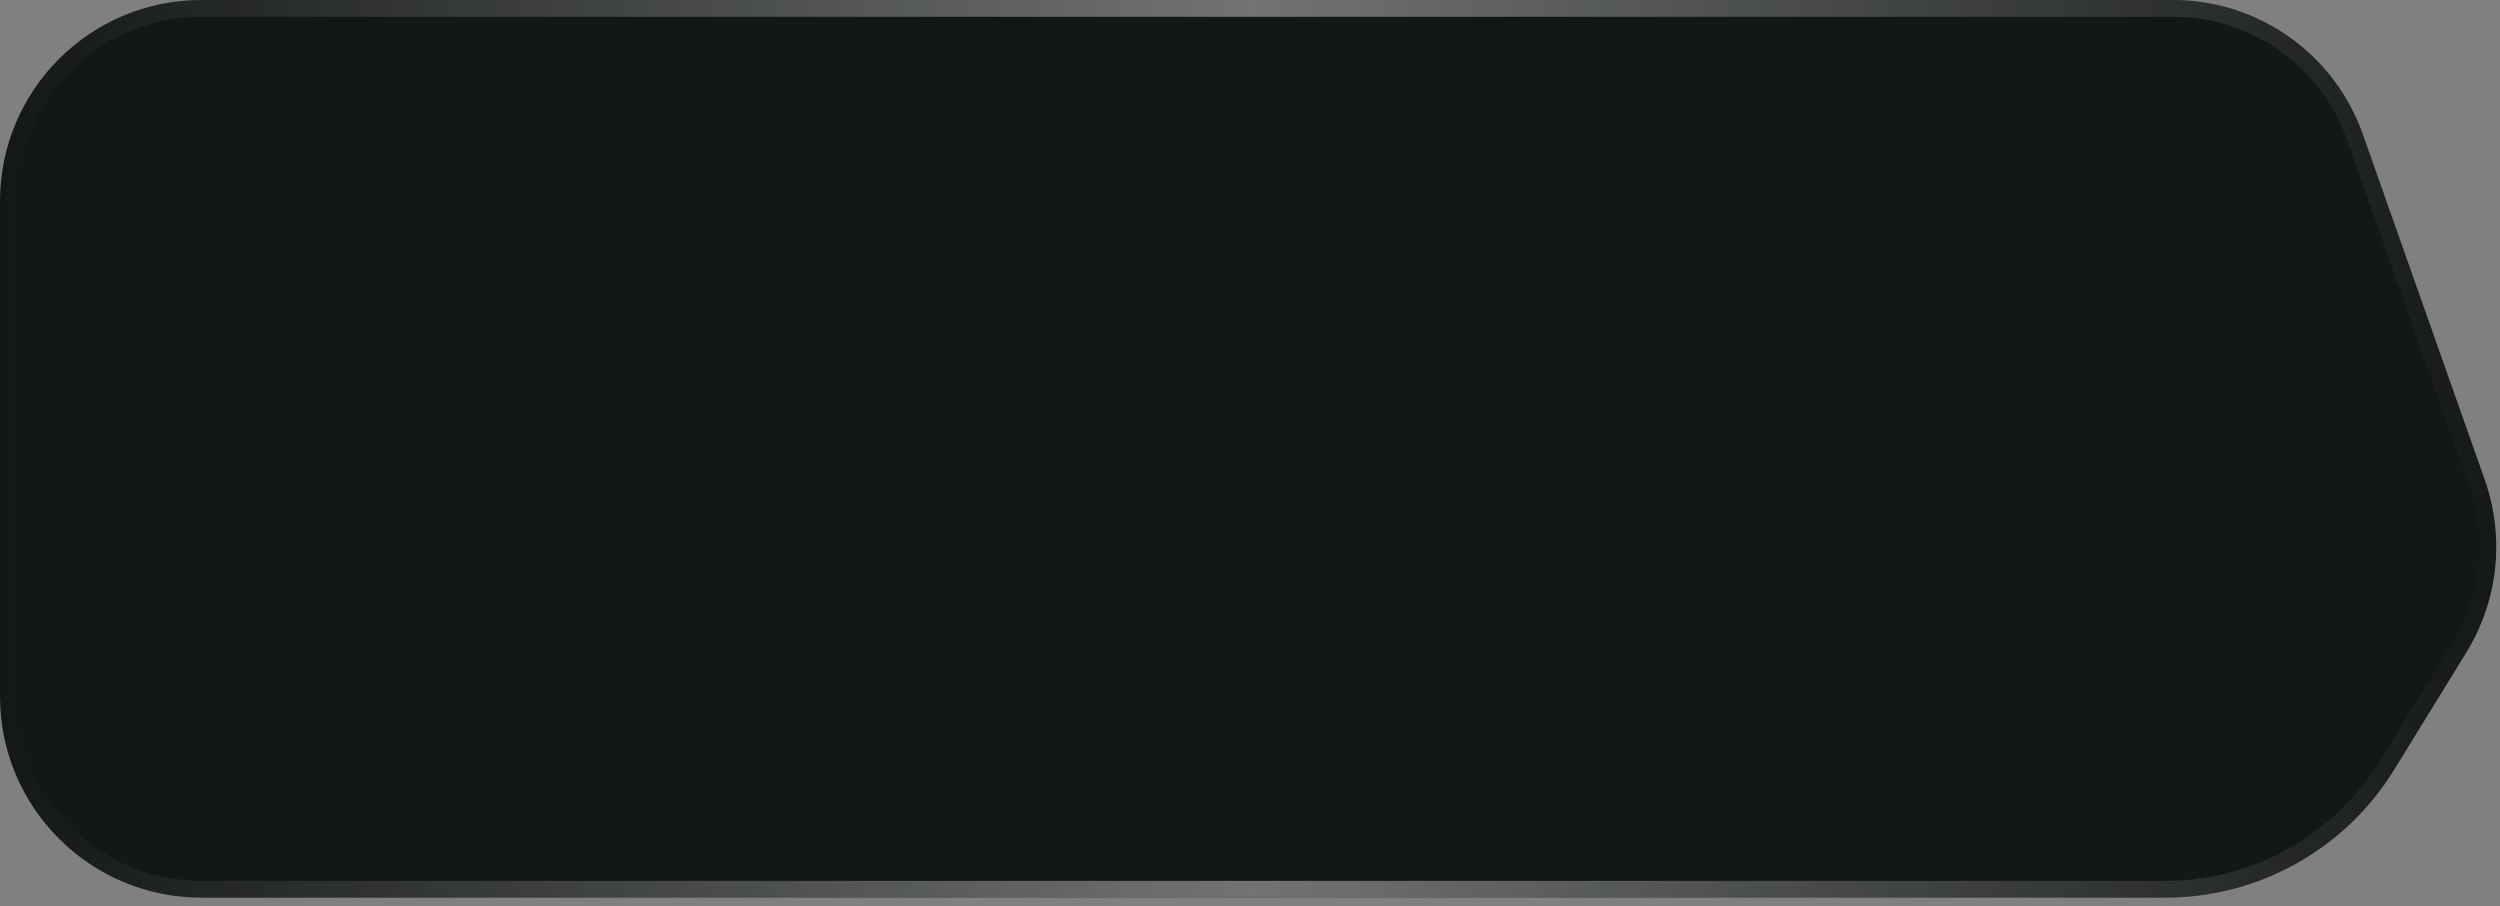 <svg width="149" height="54" viewBox="0 0 149 54" fill="none" xmlns="http://www.w3.org/2000/svg">
<rect x="0" y="0" width="149" height="54" fill="#808080" stroke="none"/>
<path d="M0 41.5C0 48.127 5.373 53.5 12 53.5H129.059C134.615 53.5 139.774 50.617 142.686 45.886L146.997 38.88C148.896 35.794 149.299 32.014 148.093 28.597L140.826 8.006C139.132 3.208 134.598 0 129.51 0H12C5.373 0 0 5.373 0 12L0 41.5Z" fill="#131716"/>
<path d="M0.5 41.5C0.5 47.851 5.649 53 12 53H129.059C134.442 53 139.439 50.208 142.26 45.623L146.571 38.618C148.391 35.66 148.777 32.038 147.622 28.763L140.354 8.173C138.731 3.575 134.386 0.5 129.51 0.5H12C5.649 0.5 0.5 5.649 0.5 12V41.5Z" stroke="url(#paint0_linear_12_78)" stroke-opacity="0.4"/>
<defs>
<linearGradient id="paint0_linear_12_78" x1="0" y1="26.75" x2="150" y2="26.75" gradientUnits="userSpaceOnUse">
<stop stop-color="white" stop-opacity="0"/>
<stop offset="0.498" stop-color="white"/>
<stop offset="1" stop-color="white" stop-opacity="0"/>
</linearGradient>
</defs>
</svg>
